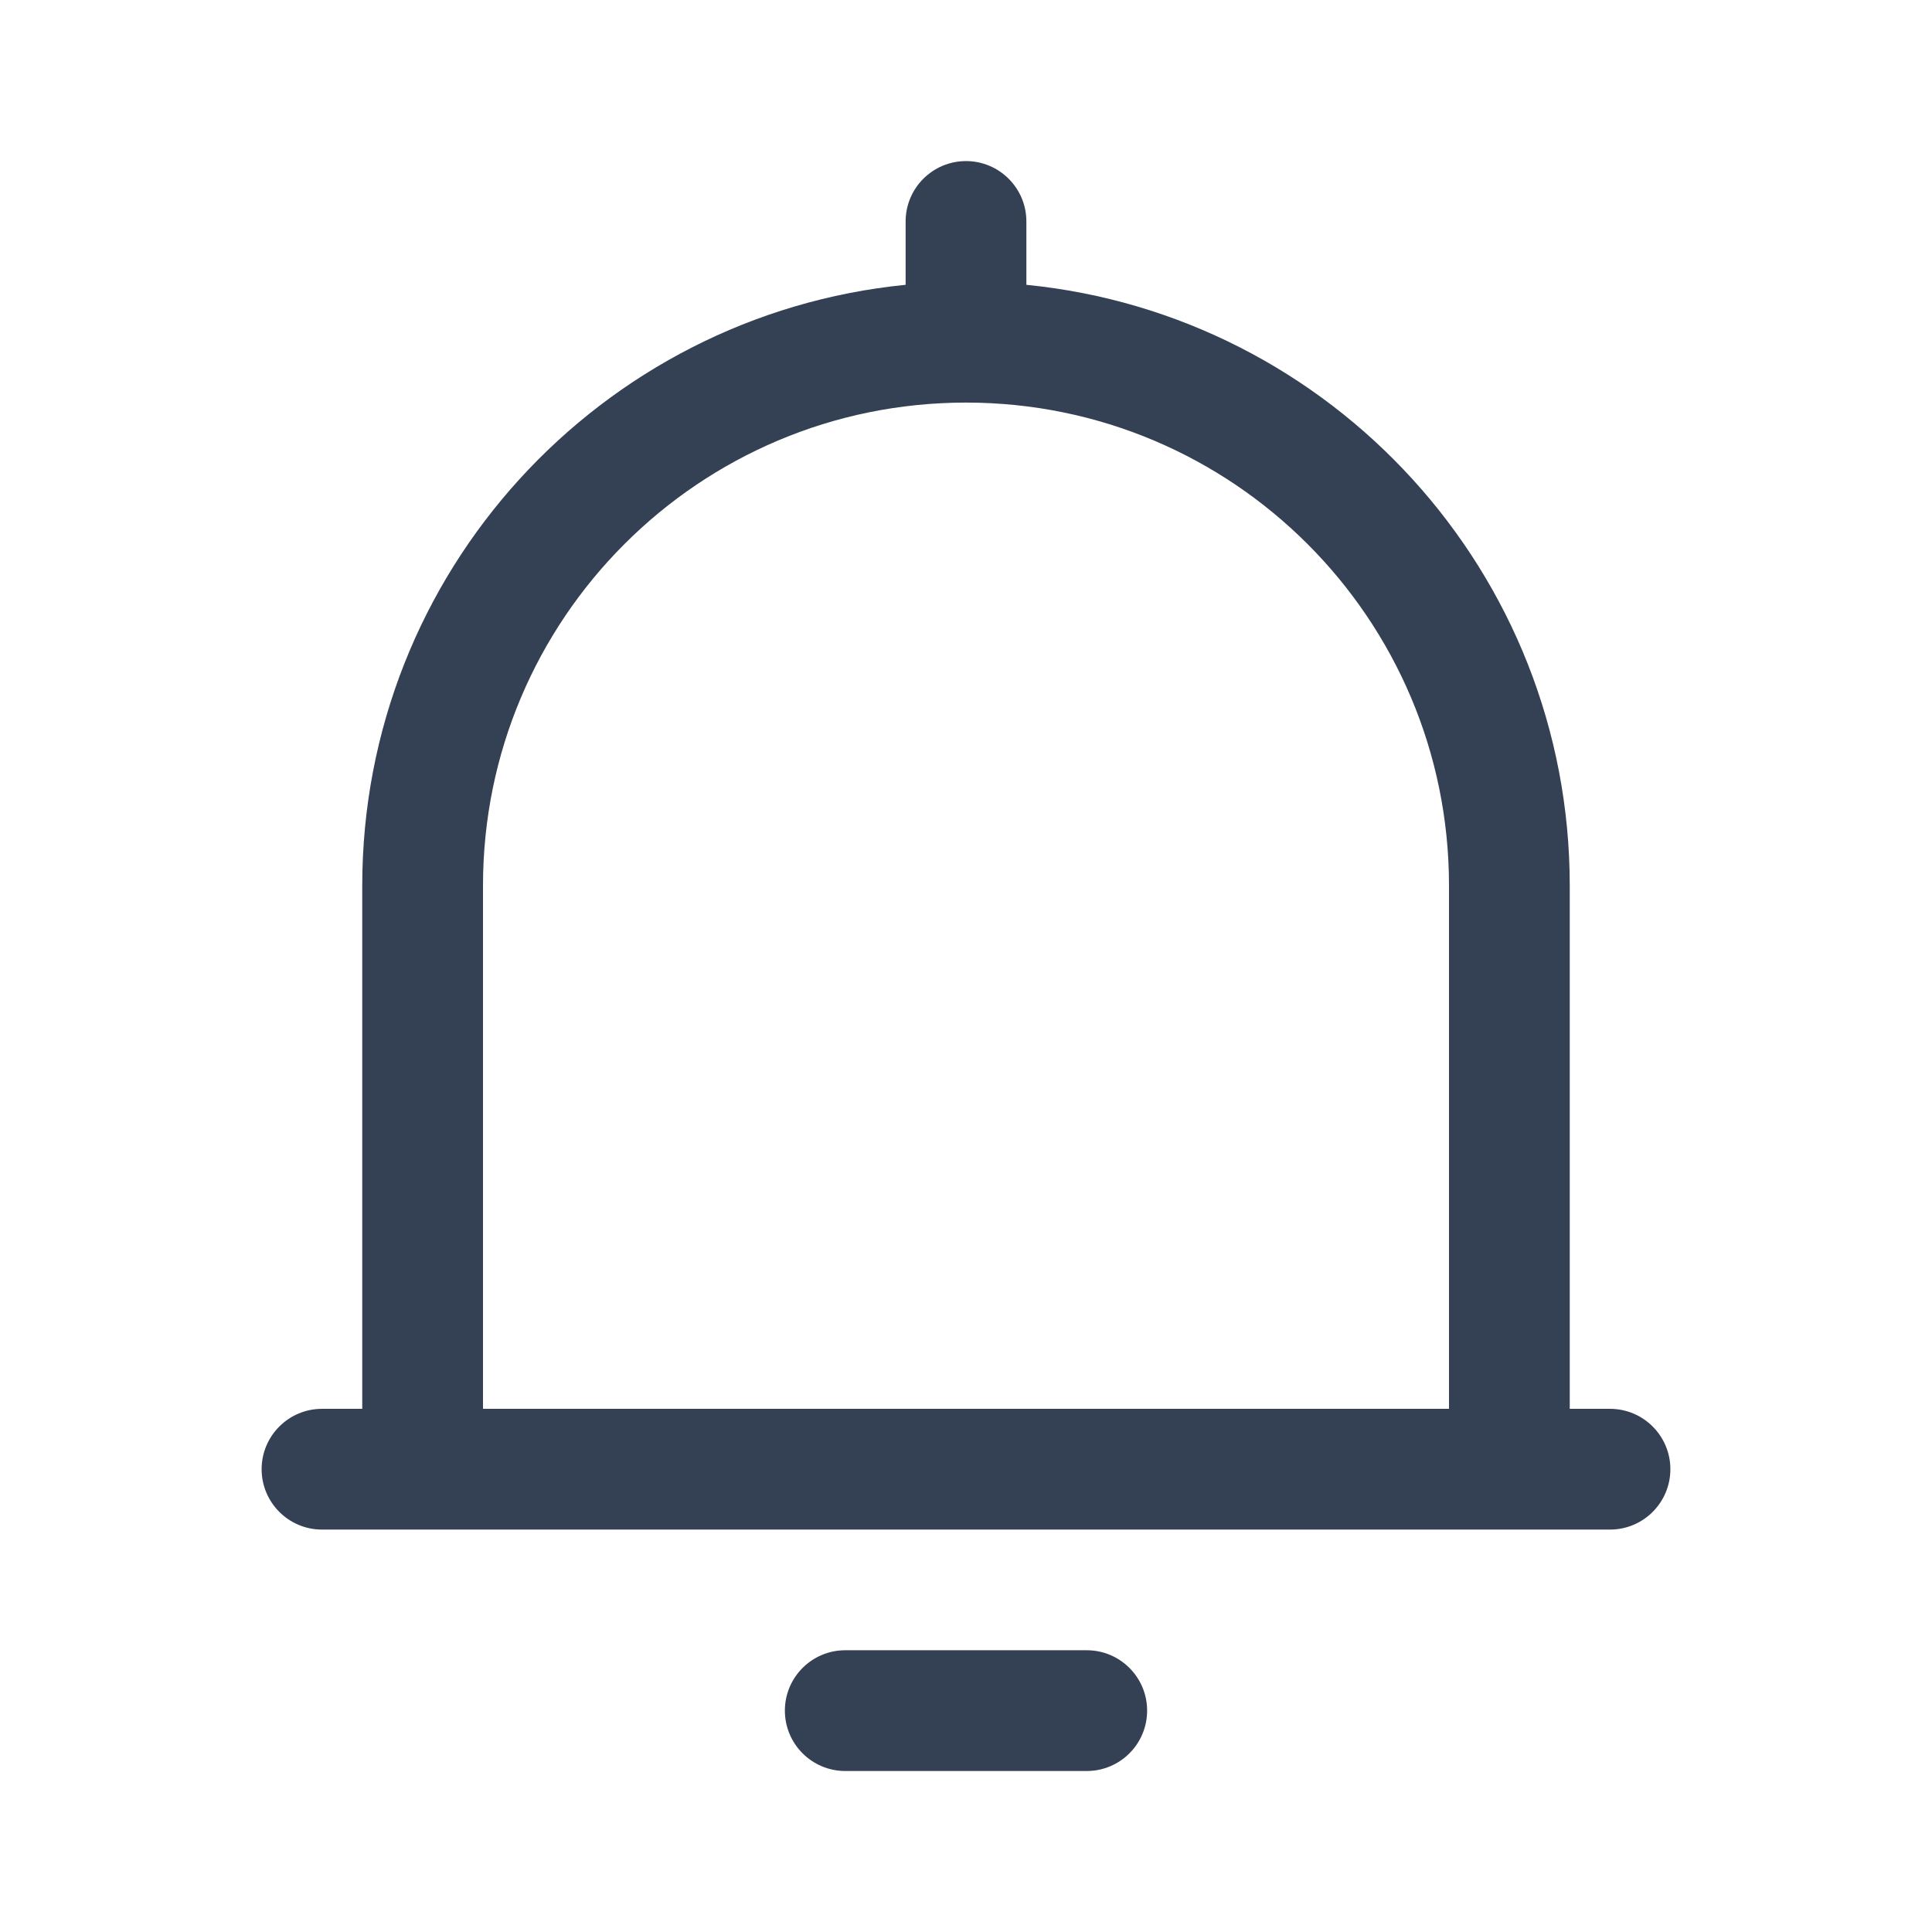 <svg width="24" height="24" viewBox="0 0 24 24" fill="none" xmlns="http://www.w3.org/2000/svg">
<path fill-rule="evenodd" clip-rule="evenodd" d="M12.75 2.751C12.75 2.337 12.414 2.001 12 2.001C11.586 2.001 11.25 2.337 11.25 2.751V3.538C7.46 3.914 4.5 7.112 4.5 11.001V17.501H4C3.586 17.501 3.25 17.837 3.25 18.251C3.25 18.665 3.586 19.001 4 19.001H5.25H18.75H20C20.414 19.001 20.75 18.665 20.75 18.251C20.75 17.837 20.414 17.501 20 17.501H19.5V11.001C19.5 7.112 16.54 3.914 12.75 3.538V2.751ZM18 17.501V11.001C18 7.687 15.314 5.001 12 5.001C8.686 5.001 6 7.687 6 11.001V17.501H18ZM9.75 21.25C9.75 21.664 10.086 22 10.5 22H13.5C13.914 22 14.25 21.664 14.25 21.25C14.25 20.836 13.914 20.5 13.5 20.5H10.5C10.086 20.5 9.75 20.836 9.75 21.25Z" fill="#344054"/>
</svg>
